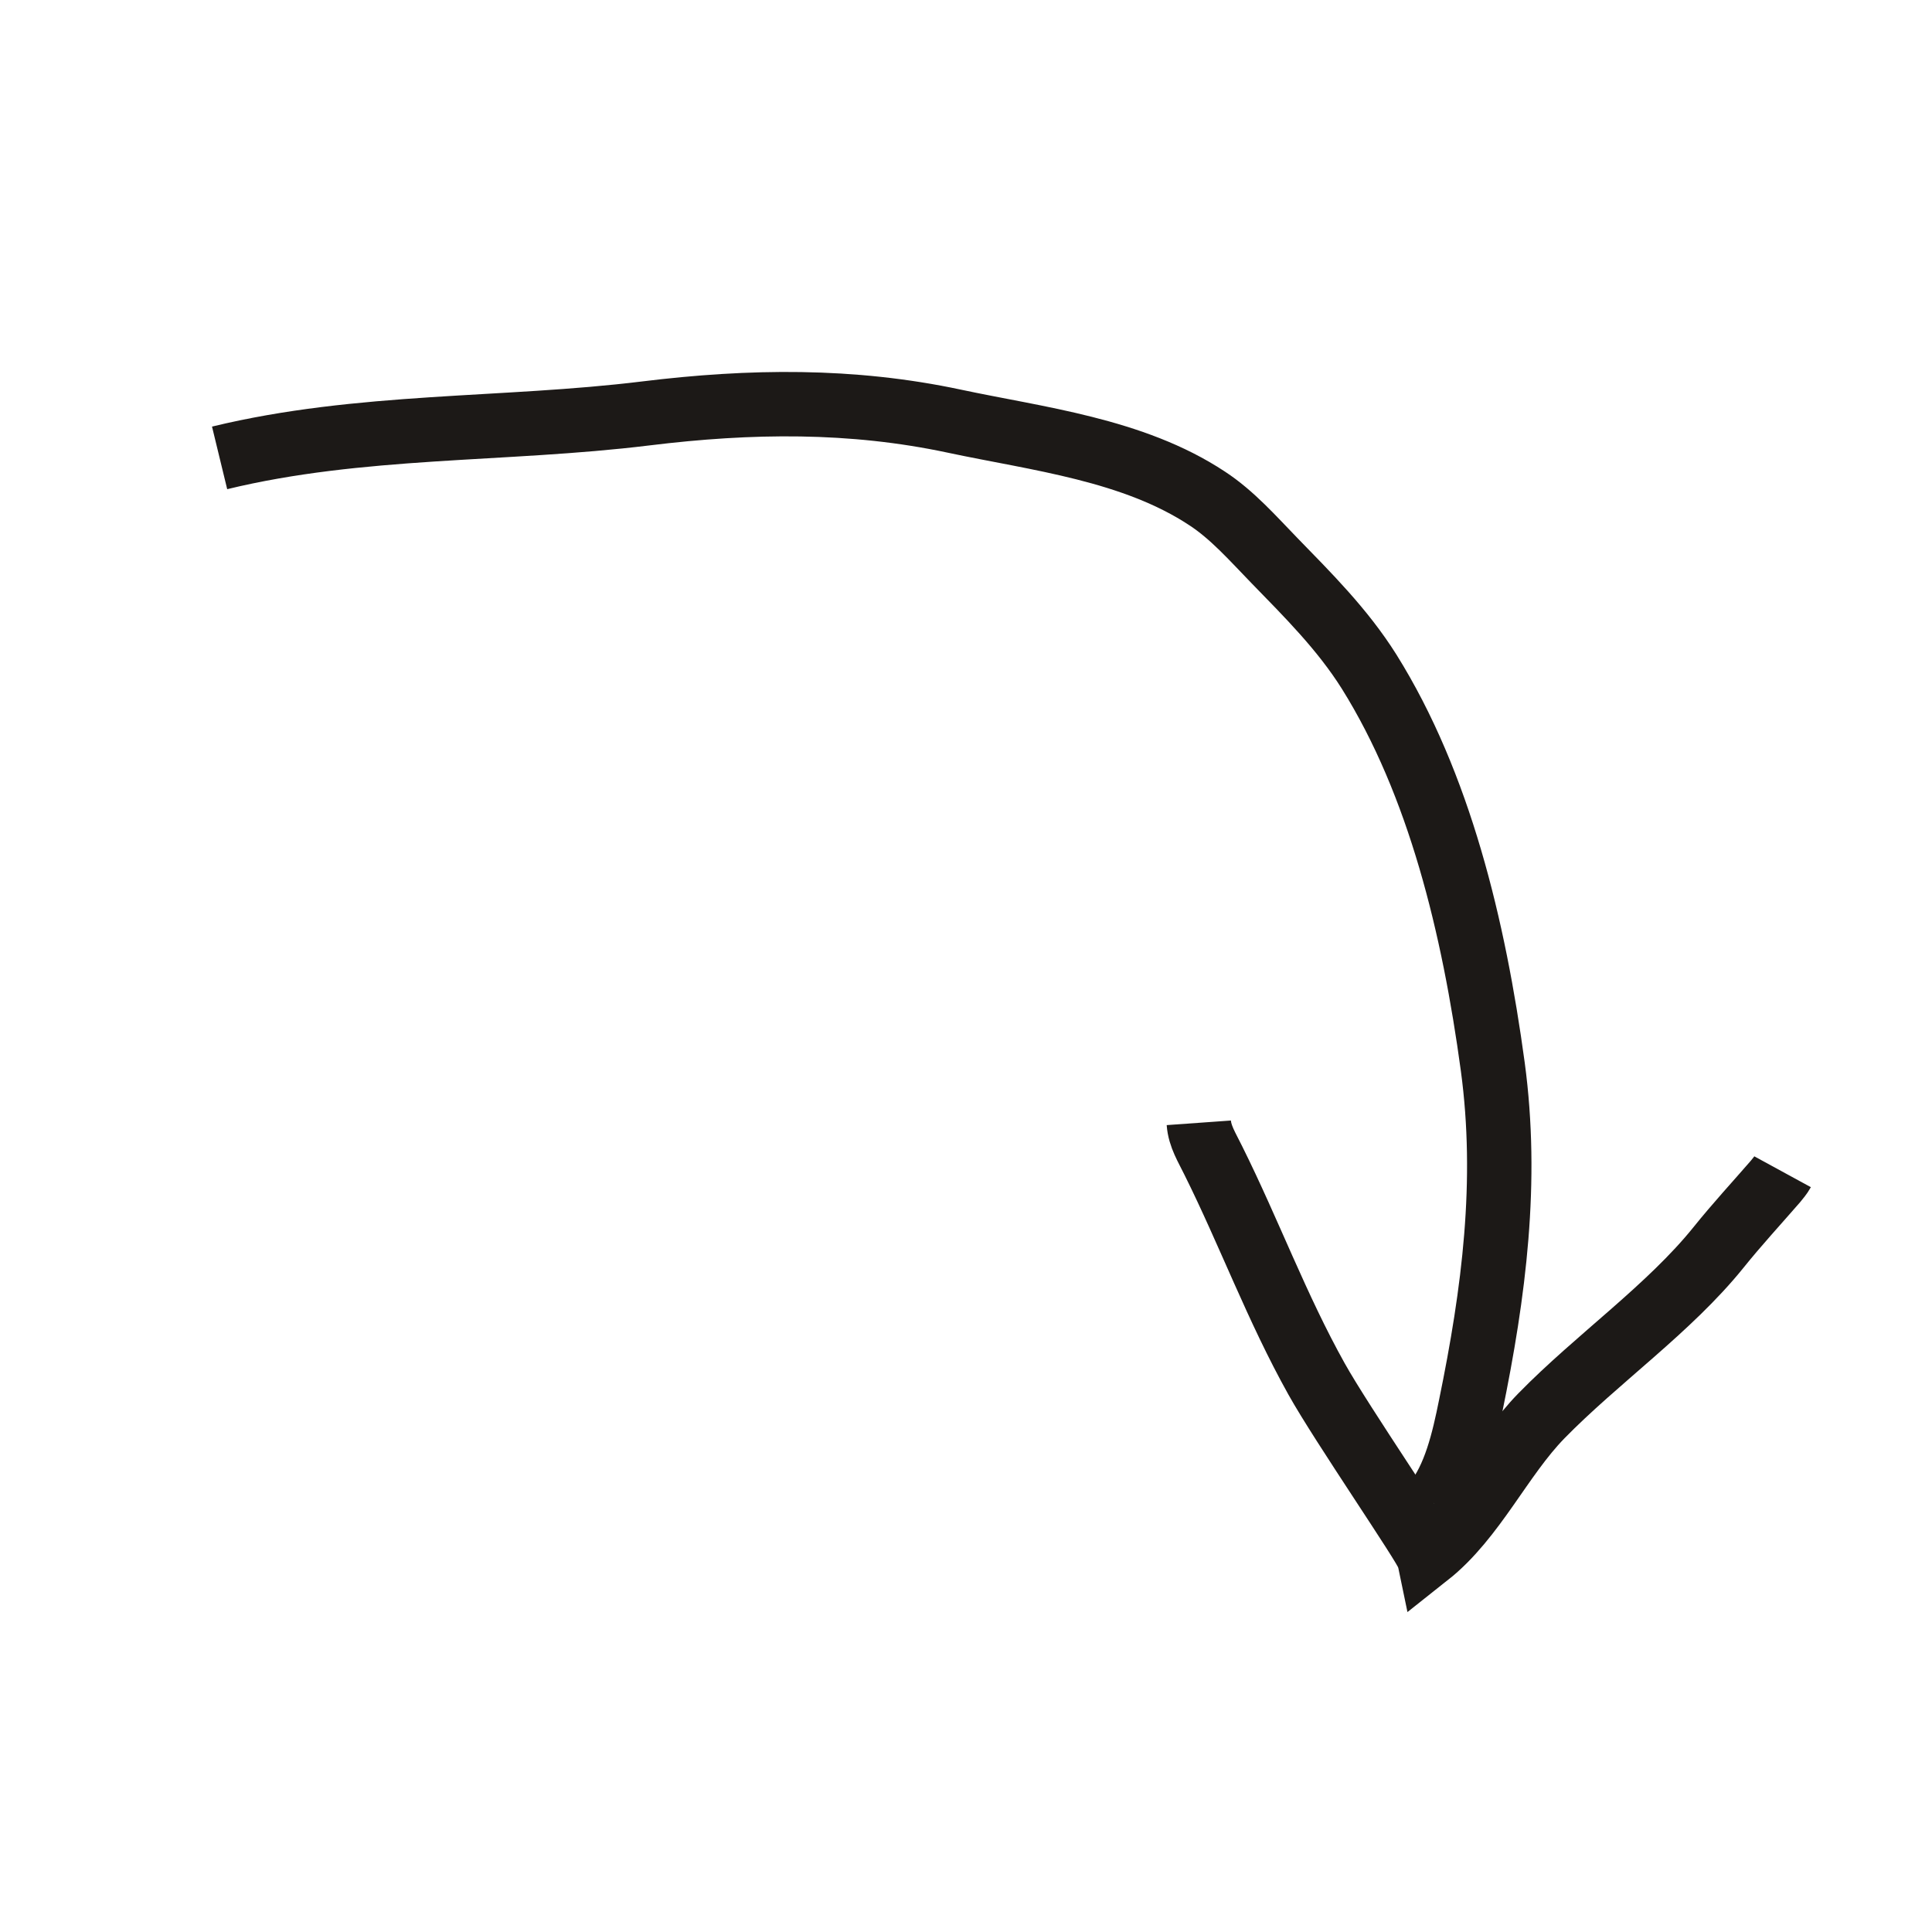 <?xml version="1.0" encoding="utf-8"?>
<!-- Generator: Adobe Illustrator 16.0.0, SVG Export Plug-In . SVG Version: 6.00 Build 0)  -->
<!DOCTYPE svg PUBLIC "-//W3C//DTD SVG 1.1//EN" "http://www.w3.org/Graphics/SVG/1.1/DTD/svg11.dtd">
<svg version="1.1" id="Layer_1" xmlns="http://www.w3.org/2000/svg" xmlns:xlink="http://www.w3.org/1999/xlink" x="0px" y="0px"
	 width="60px" height="60px" viewBox="0 0 60 60" enable-background="new 0 0 60 60" xml:space="preserve">
<path fill="none" stroke="#1C1917" stroke-width="2" stroke-miterlimit="10" d="M6.82,14.22c4.37-1.06,8.83-0.84,13.23-1.38
	c3.26-0.4,6.4-0.44,9.59,0.24c2.58,0.55,5.55,0.88,7.85,2.4c0.78,0.51,1.42,1.24,2.08,1.92c1.04,1.07,2.12,2.14,2.95,3.46
	c2.18,3.49,3.25,7.92,3.84,12.27c0.48,3.56,0.04,7-0.69,10.55c-0.21,1.04-0.48,2.23-1.13,3.02"/>
<path fill="none" stroke="#1C1917" stroke-width="2" stroke-miterlimit="10" d="M37.23,34.87c0.03,0.42,0.25,0.76,0.45,1.17
	c1.12,2.25,1.97,4.57,3.21,6.79c0.78,1.4,3.39,5.19,3.45,5.46c1.44-1.14,2.27-3.03,3.53-4.32c1.73-1.77,3.97-3.33,5.5-5.23
	c0.57-0.71,1.18-1.37,1.77-2.05c0.08-0.1,0.16-0.19,0.22-0.3"/>
</svg>
